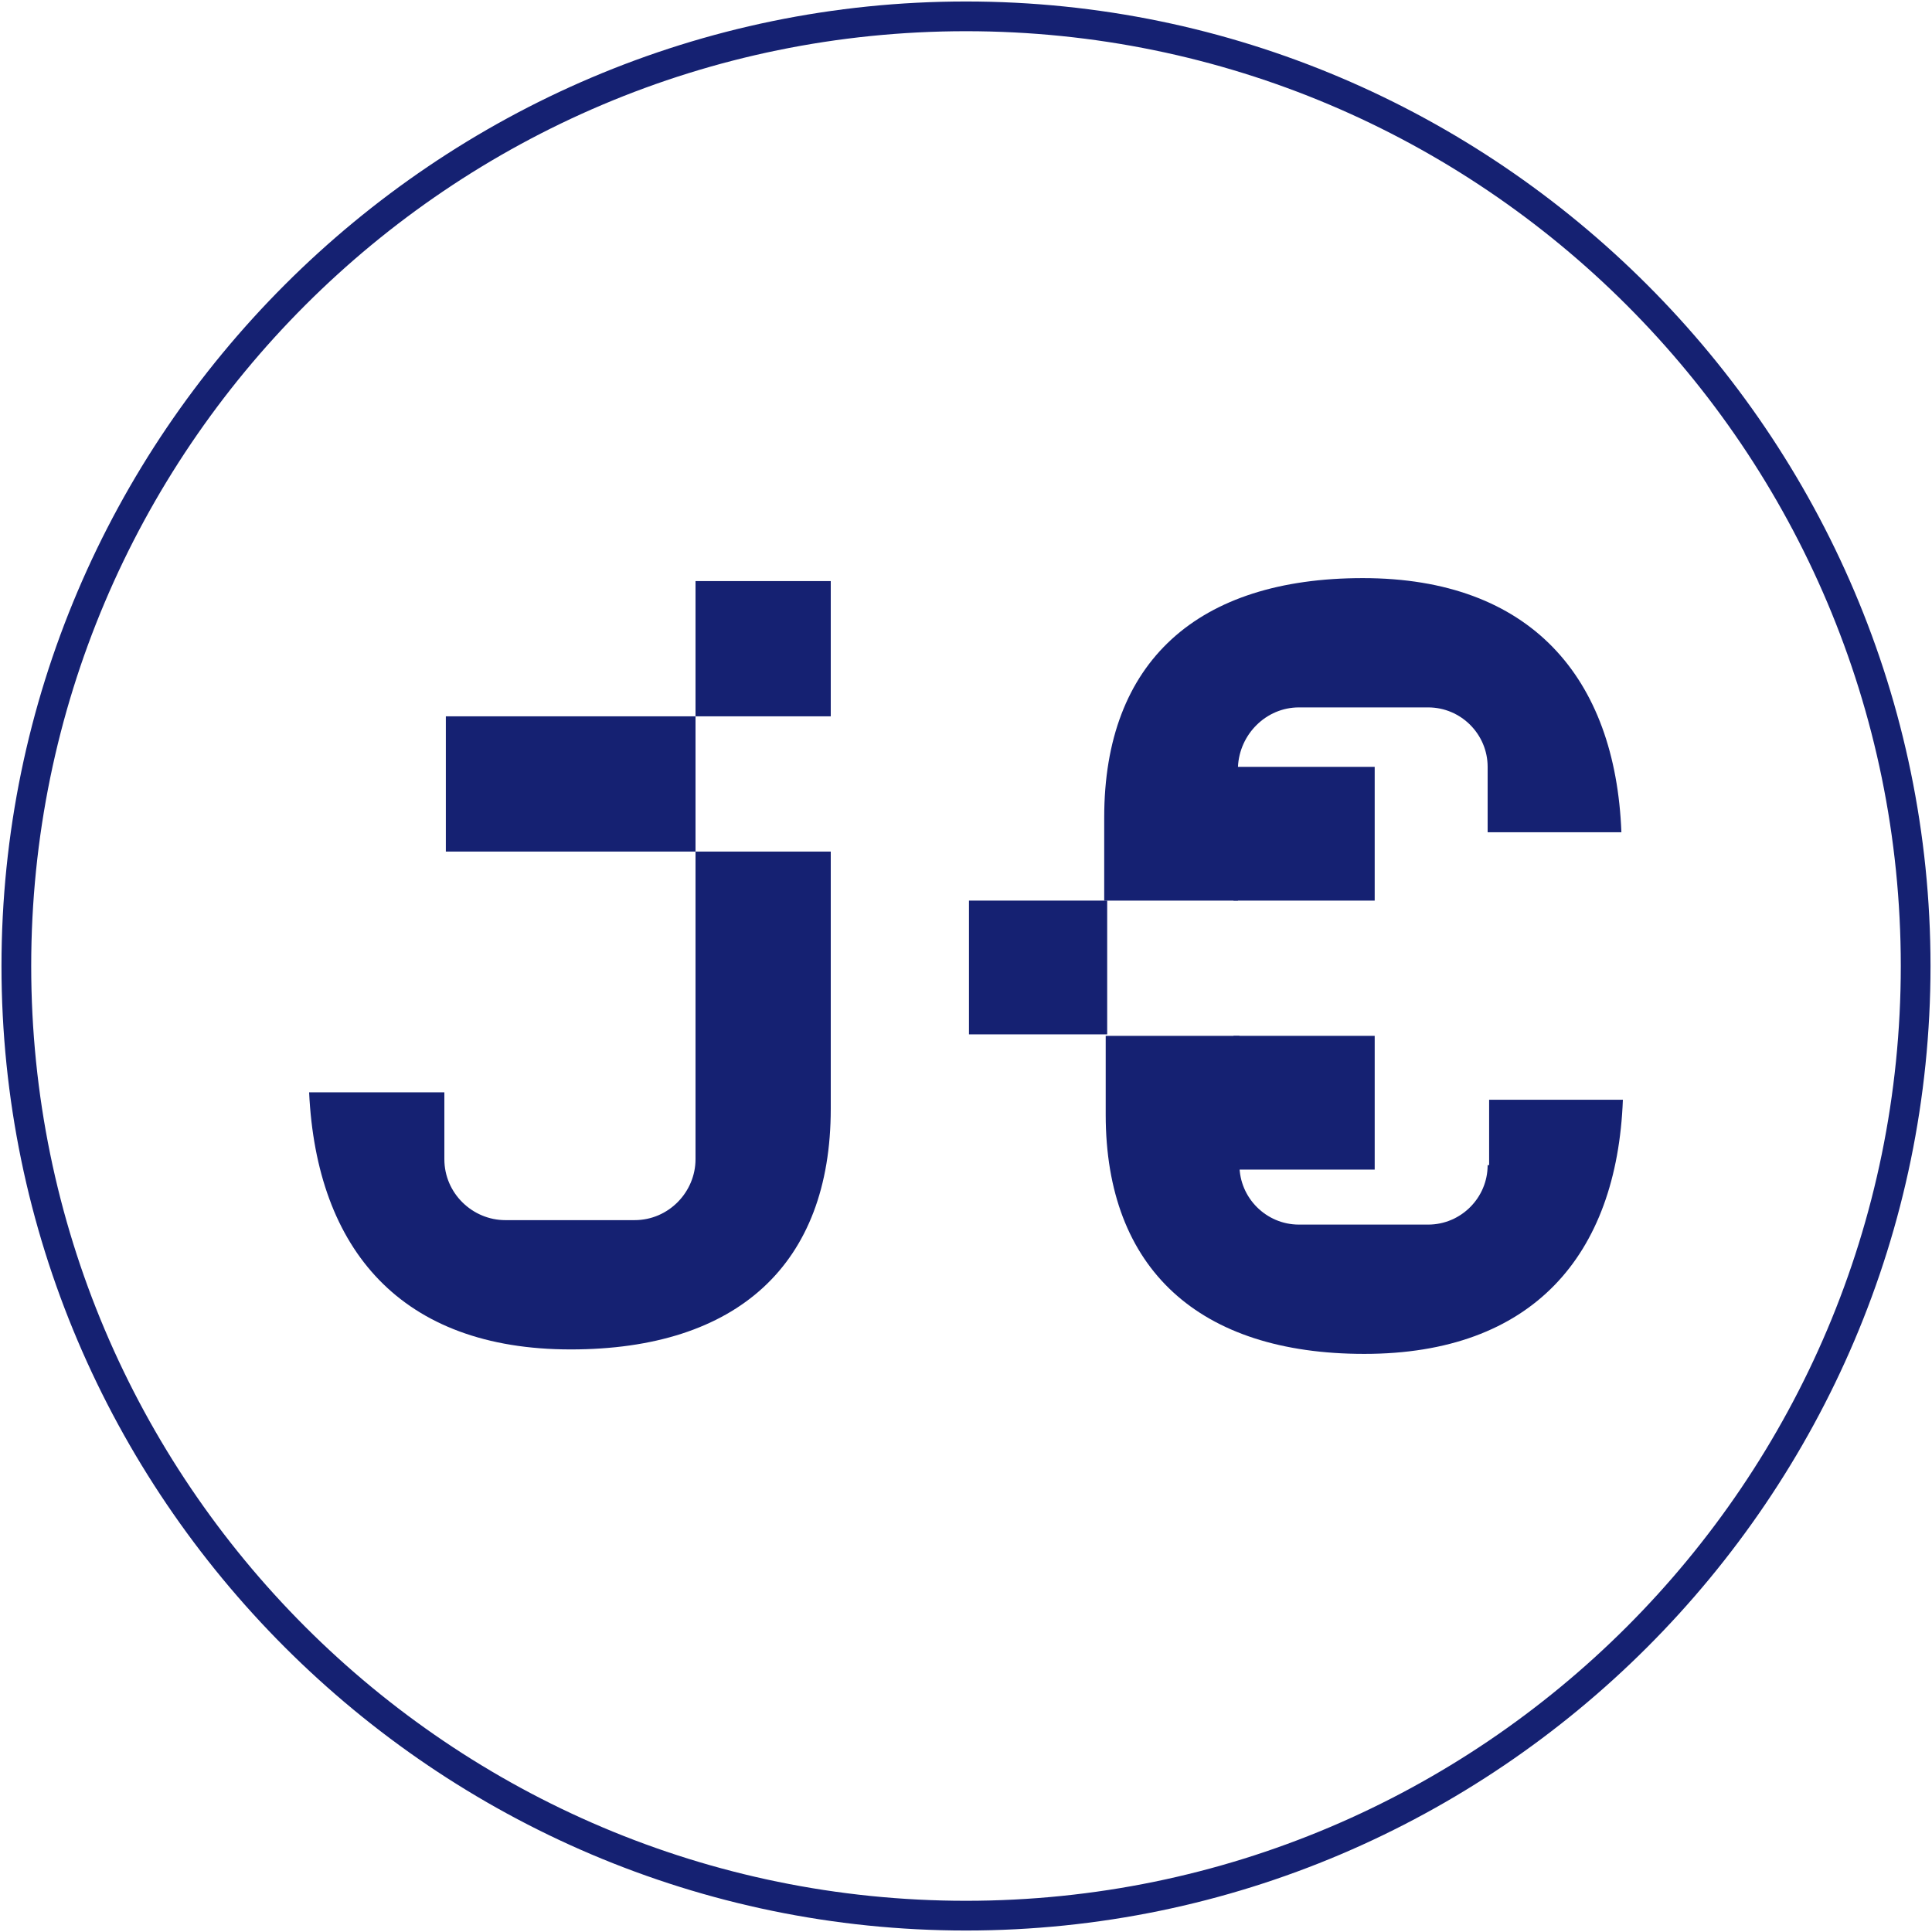 <?xml version="1.0" encoding="utf-8"?>
<!-- Generator: Adobe Illustrator 25.4.1, SVG Export Plug-In . SVG Version: 6.00 Build 0)  -->
<svg version="1.1" id="Layer_1" xmlns="http://www.w3.org/2000/svg" xmlns:xlink="http://www.w3.org/1999/xlink" x="0px" y="0px"
	 viewBox="0 0 130 130" style="enable-background:new 0 0 130 130;" xml:space="preserve">
<style type="text/css">
	.st0{fill:#152172;}
</style>
<path class="st0" d="M65,2.1c34.7,0,62.9,28.2,62.9,62.9S99.7,127.9,65,127.9S2.1,99.7,2.1,65S30.3,2.1,65,2.1 M65,0.1L65,0.1
	C29.3,0.1,0.1,29.3,0.1,65s29.2,64.9,64.9,64.9s64.9-29.2,64.9-64.9S100.7,0.1,65,0.1"/>
<g>
	<g>
		<polygon class="st0" points="49.4,48.2 55.9,48.2 55.9,39.1 46.8,39.1 46.8,48.2 		"/>
		<path class="st0" d="M38.4,90.8c11.2,0,17.5-5.7,17.5-16.2V57.3h-9.1V78c0,2.2-1.8,4.1-4.1,4.1H34c-2.2,0-4.1-1.8-4.1-4.1v-4.5
			h-9.1C21.3,84.1,27,90.8,38.4,90.8"/>
		<rect x="30" y="48.2" class="st0" width="16.8" height="9.1"/>
	</g>
	<g>
		<polygon class="st0" points="67.9,69.6 74.5,69.6 74.5,60.6 65.2,60.6 65.2,69.6 		"/>
		<rect x="83" y="51.6" class="st0" width="9.5" height="9"/>
		<path class="st0" d="M87.4,47.6h8.7c2.2,0,4,1.8,4,4V56h9c-0.4-10.4-6.1-17.1-17.4-17.1c-11.1,0-17.4,5.6-17.4,16.1v5.6h9v-9
			C83.4,49.4,85.2,47.6,87.4,47.6z"/>
		<path class="st0" d="M100.1,78.4c0,2.2-1.8,4-4,4h-8.7c-2.2,0-4-1.8-4-4v-8.7H77l0,0h-2.6V75c0,10.4,6.3,16.1,17.4,16.1
			c11.3,0,17-6.6,17.4-17.1h-9v4.4H100.1z"/>
		<polygon class="st0" points="85.8,78.7 92.5,78.7 92.5,69.7 83,69.7 83,78.7 		"/>
	</g>
</g>
</svg>
